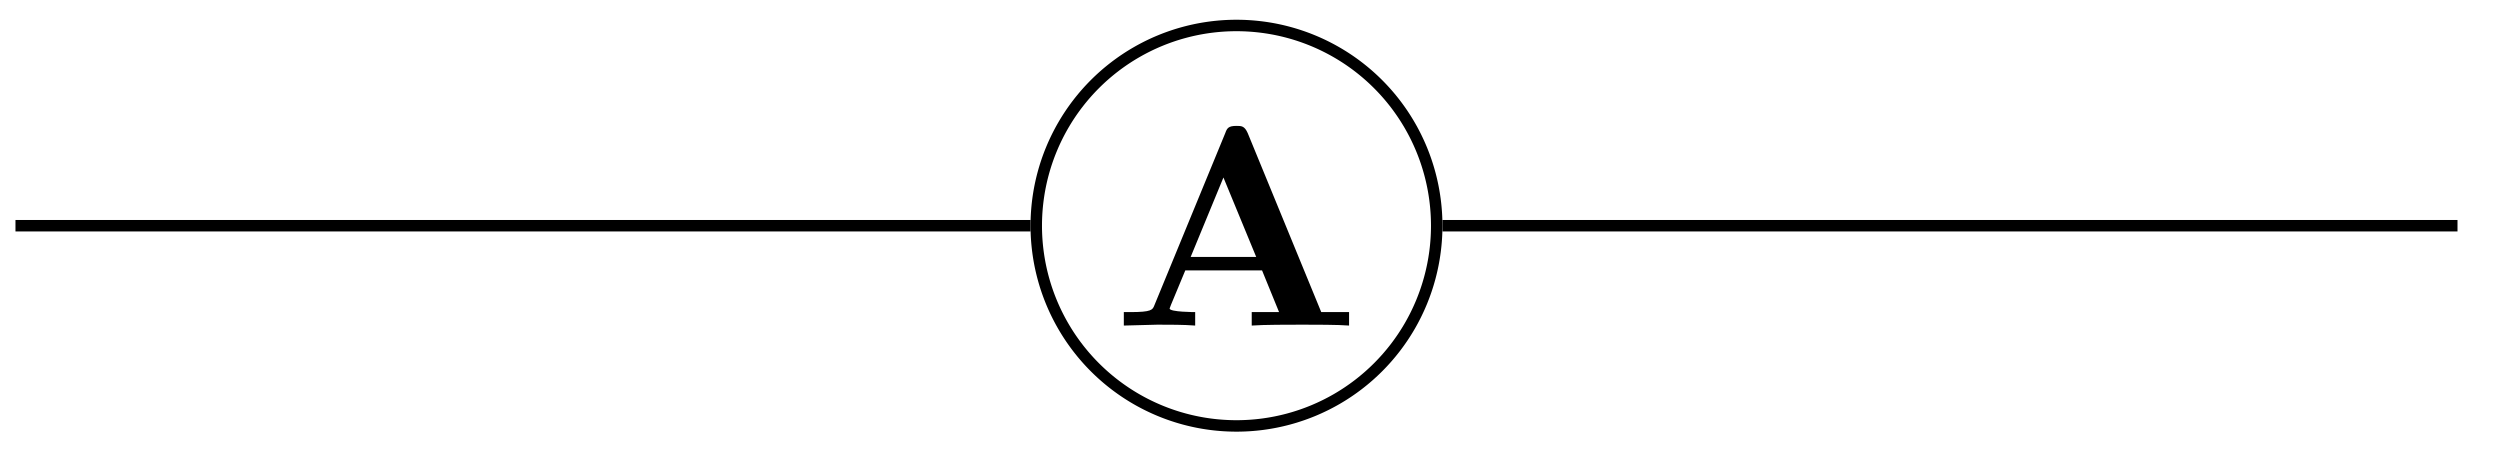 <svg xmlns="http://www.w3.org/2000/svg" xmlns:xlink="http://www.w3.org/1999/xlink" width="116.077" height="21.819" viewBox="0 0 87.058 16.364" version="1.2"><defs><clipPath id="a"><path d="M30 0h26v16.047H30Zm0 0"/></clipPath><symbol overflow="visible" id="b"><path style="stroke:none" d="M8.25 0v-.469h-.969L4.72-6.703c-.11-.25-.219-.25-.39-.25-.282 0-.329.078-.391.25l-2.47 6c-.062.156-.093.234-.843.234H.406V0l1.172-.031c.39 0 .938 0 1.313.031v-.469S2-.469 2-.594l.047-.125.5-1.203h2.672l.593 1.453H4.86V0c.391-.031 1.329-.031 1.766-.031.39 0 1.266 0 1.625.031ZM5.016-2.39H2.734l1.141-2.766Zm0 0"/></symbol></defs><g clip-path="url(#a)"><path style="fill:none;stroke-width:.399;stroke-linecap:butt;stroke-linejoin:miter;stroke:#000;stroke-opacity:1;stroke-miterlimit:10" d="M49.493 0a6.972 6.972 0 0 1-6.972 6.973A6.972 6.972 0 0 1 35.548.001a6.972 6.972 0 0 1 6.973-6.973A6.972 6.972 0 0 1 49.493.001Zm0 0" transform="matrix(1 0 0 -1 .538 7.86)"/></g><use xlink:href="#b" x="38.729" y="11.337" style="fill:#000;fill-opacity:1"/><path style="fill:none;stroke-width:.399;stroke-linecap:butt;stroke-linejoin:miter;stroke:#000;stroke-opacity:1;stroke-miterlimit:10" d="M.001 0H35.35m14.343 0H85.04" transform="matrix(1 0 0 -1 .538 7.86)"/></svg>